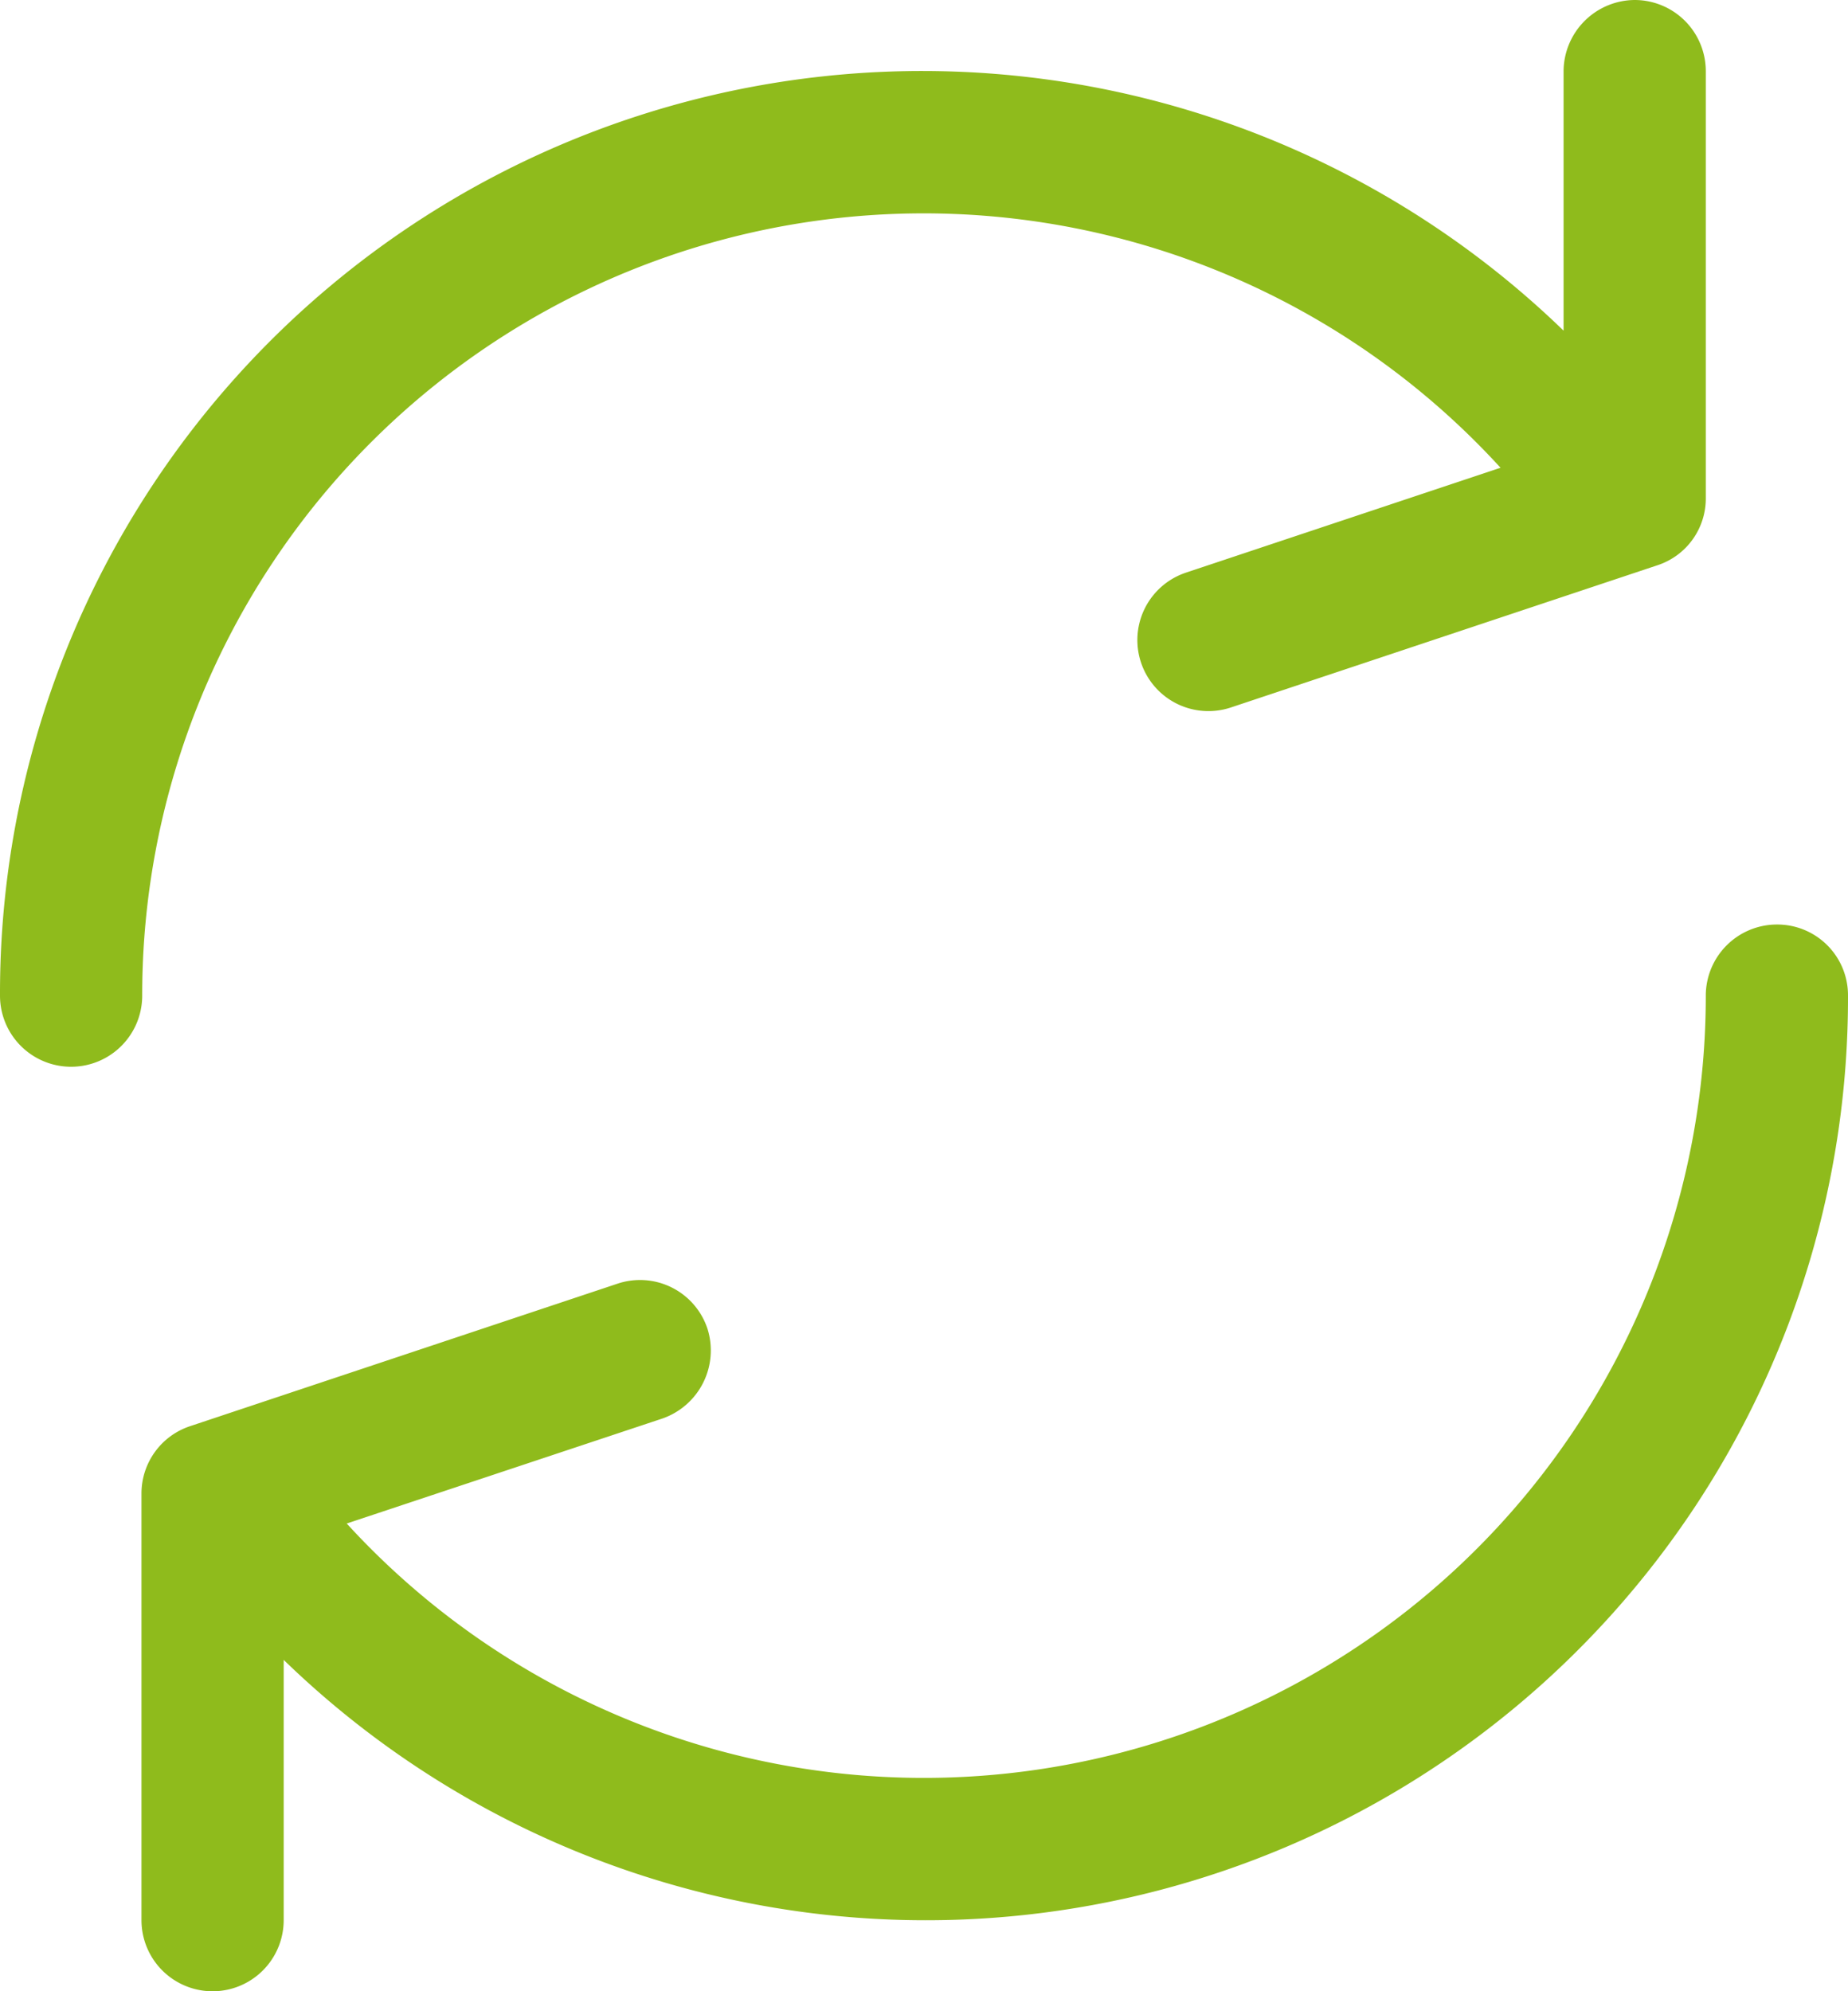 <svg xmlns="http://www.w3.org/2000/svg" width="25.21" height="27.16" viewBox="0 0 25.21 27.16">
<defs>
    <style>
      .cls-1 {
        fill: #8fbb1c;
        fill-rule: evenodd;
      }
    </style>
  </defs>
  <path class="cls-1" d="M1229.93,1735.28a0.977,0.977,0,0,0-.97.97v3.54a12.58,12.58,0,0,0-21.33,9.07,0.97,0.97,0,1,0,1.94,0,10.66,10.66,0,0,1,18.53-7.2l-4.29,1.43a0.969,0.969,0,1,0,.61,1.84l5.82-1.94a0.958,0.958,0,0,0,.66-0.92v-5.82A0.971,0.971,0,0,0,1229.93,1735.28Zm1.94,12.61a0.971,0.971,0,0,0-.97.97,10.667,10.667,0,0,1-18.54,7.2l4.3-1.43a0.983,0.983,0,0,0,.62-1.23,0.969,0.969,0,0,0-1.23-.61l-5.82,1.94a0.967,0.967,0,0,0-.67.92v5.82a0.97,0.97,0,0,0,1.94,0v-3.55a12.58,12.58,0,0,0,21.34-9.06A0.965,0.965,0,0,0,1231.87,1747.89Z" transform="translate(-1207.63 -1735.28)"/>
</svg>
